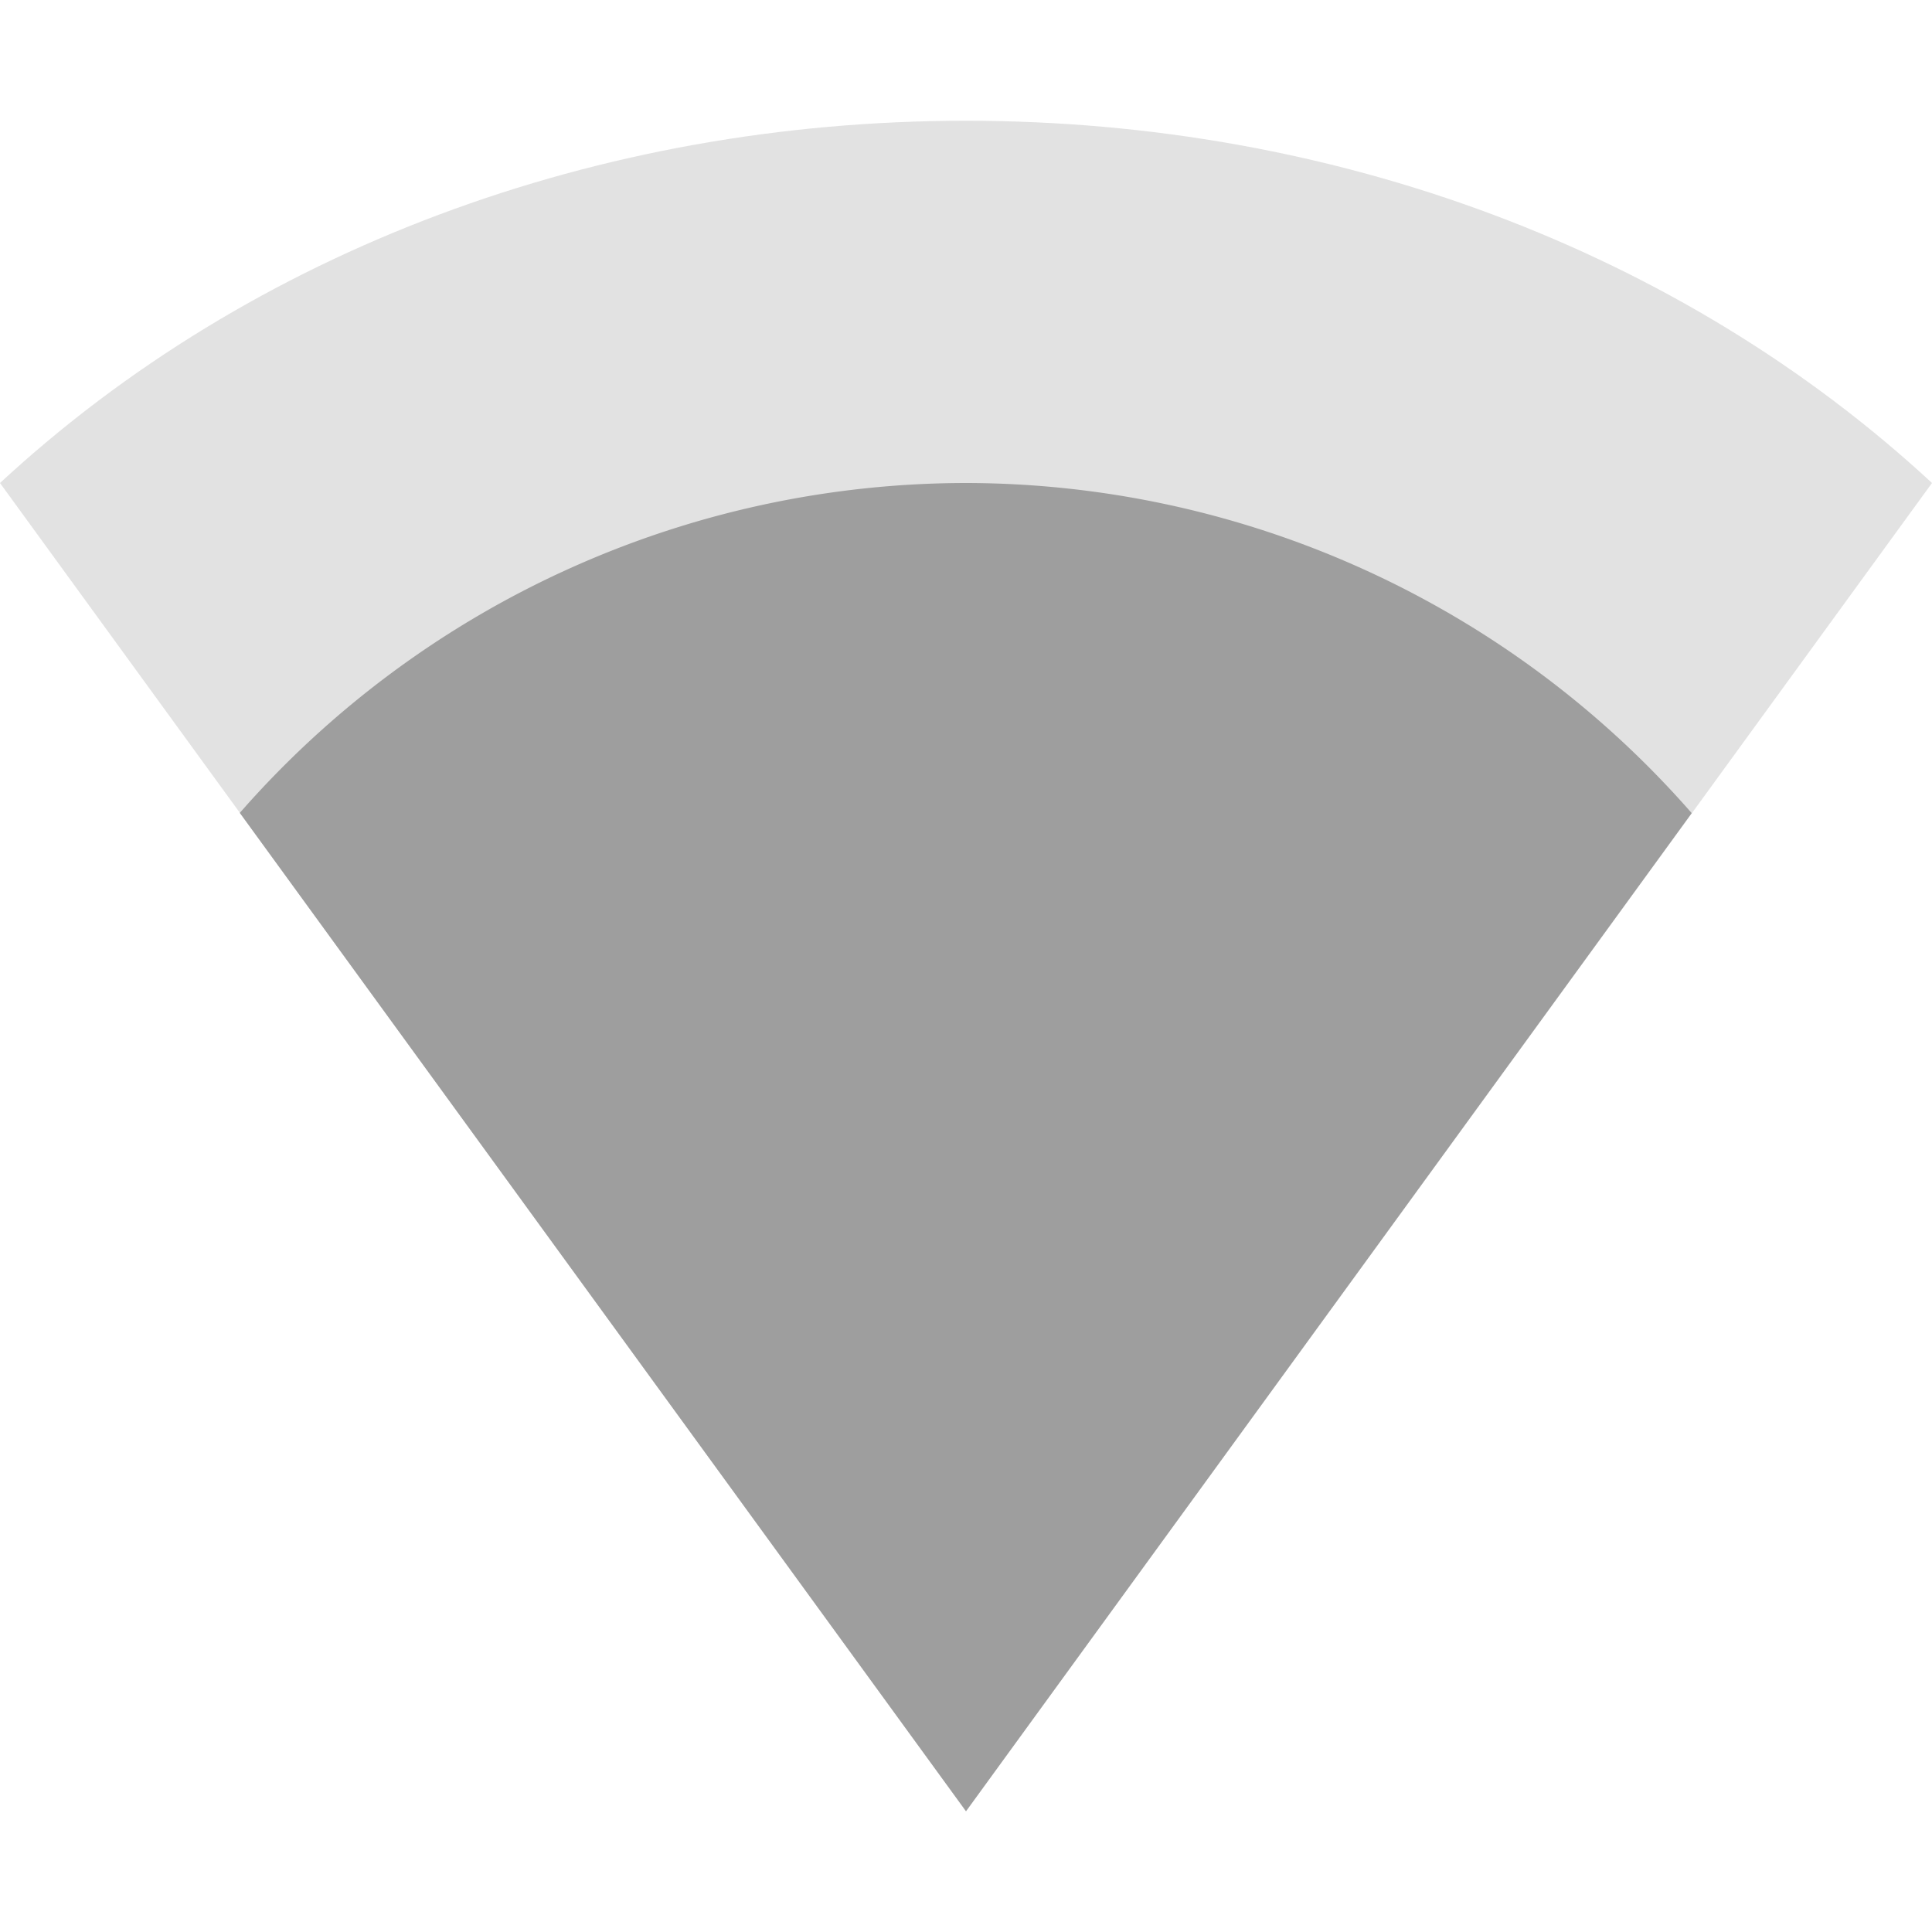 <svg xmlns="http://www.w3.org/2000/svg" width="16" height="16" version="1.1">
 <path style="opacity:0.3;fill:#9e9e9e" d="M 0,4 C 2.081,2.073 4.949,1 8,1 c 3.051,0 5.919,1.073 8,3 L 8,15 Z"/>
 <path style="fill:#9e9e9e" d="M 8 4 A 8 8 0 0 0 1.986 6.732 L 8 15 L 14.01 6.734 A 8 8 0 0 0 8 4 z"/>
</svg>
